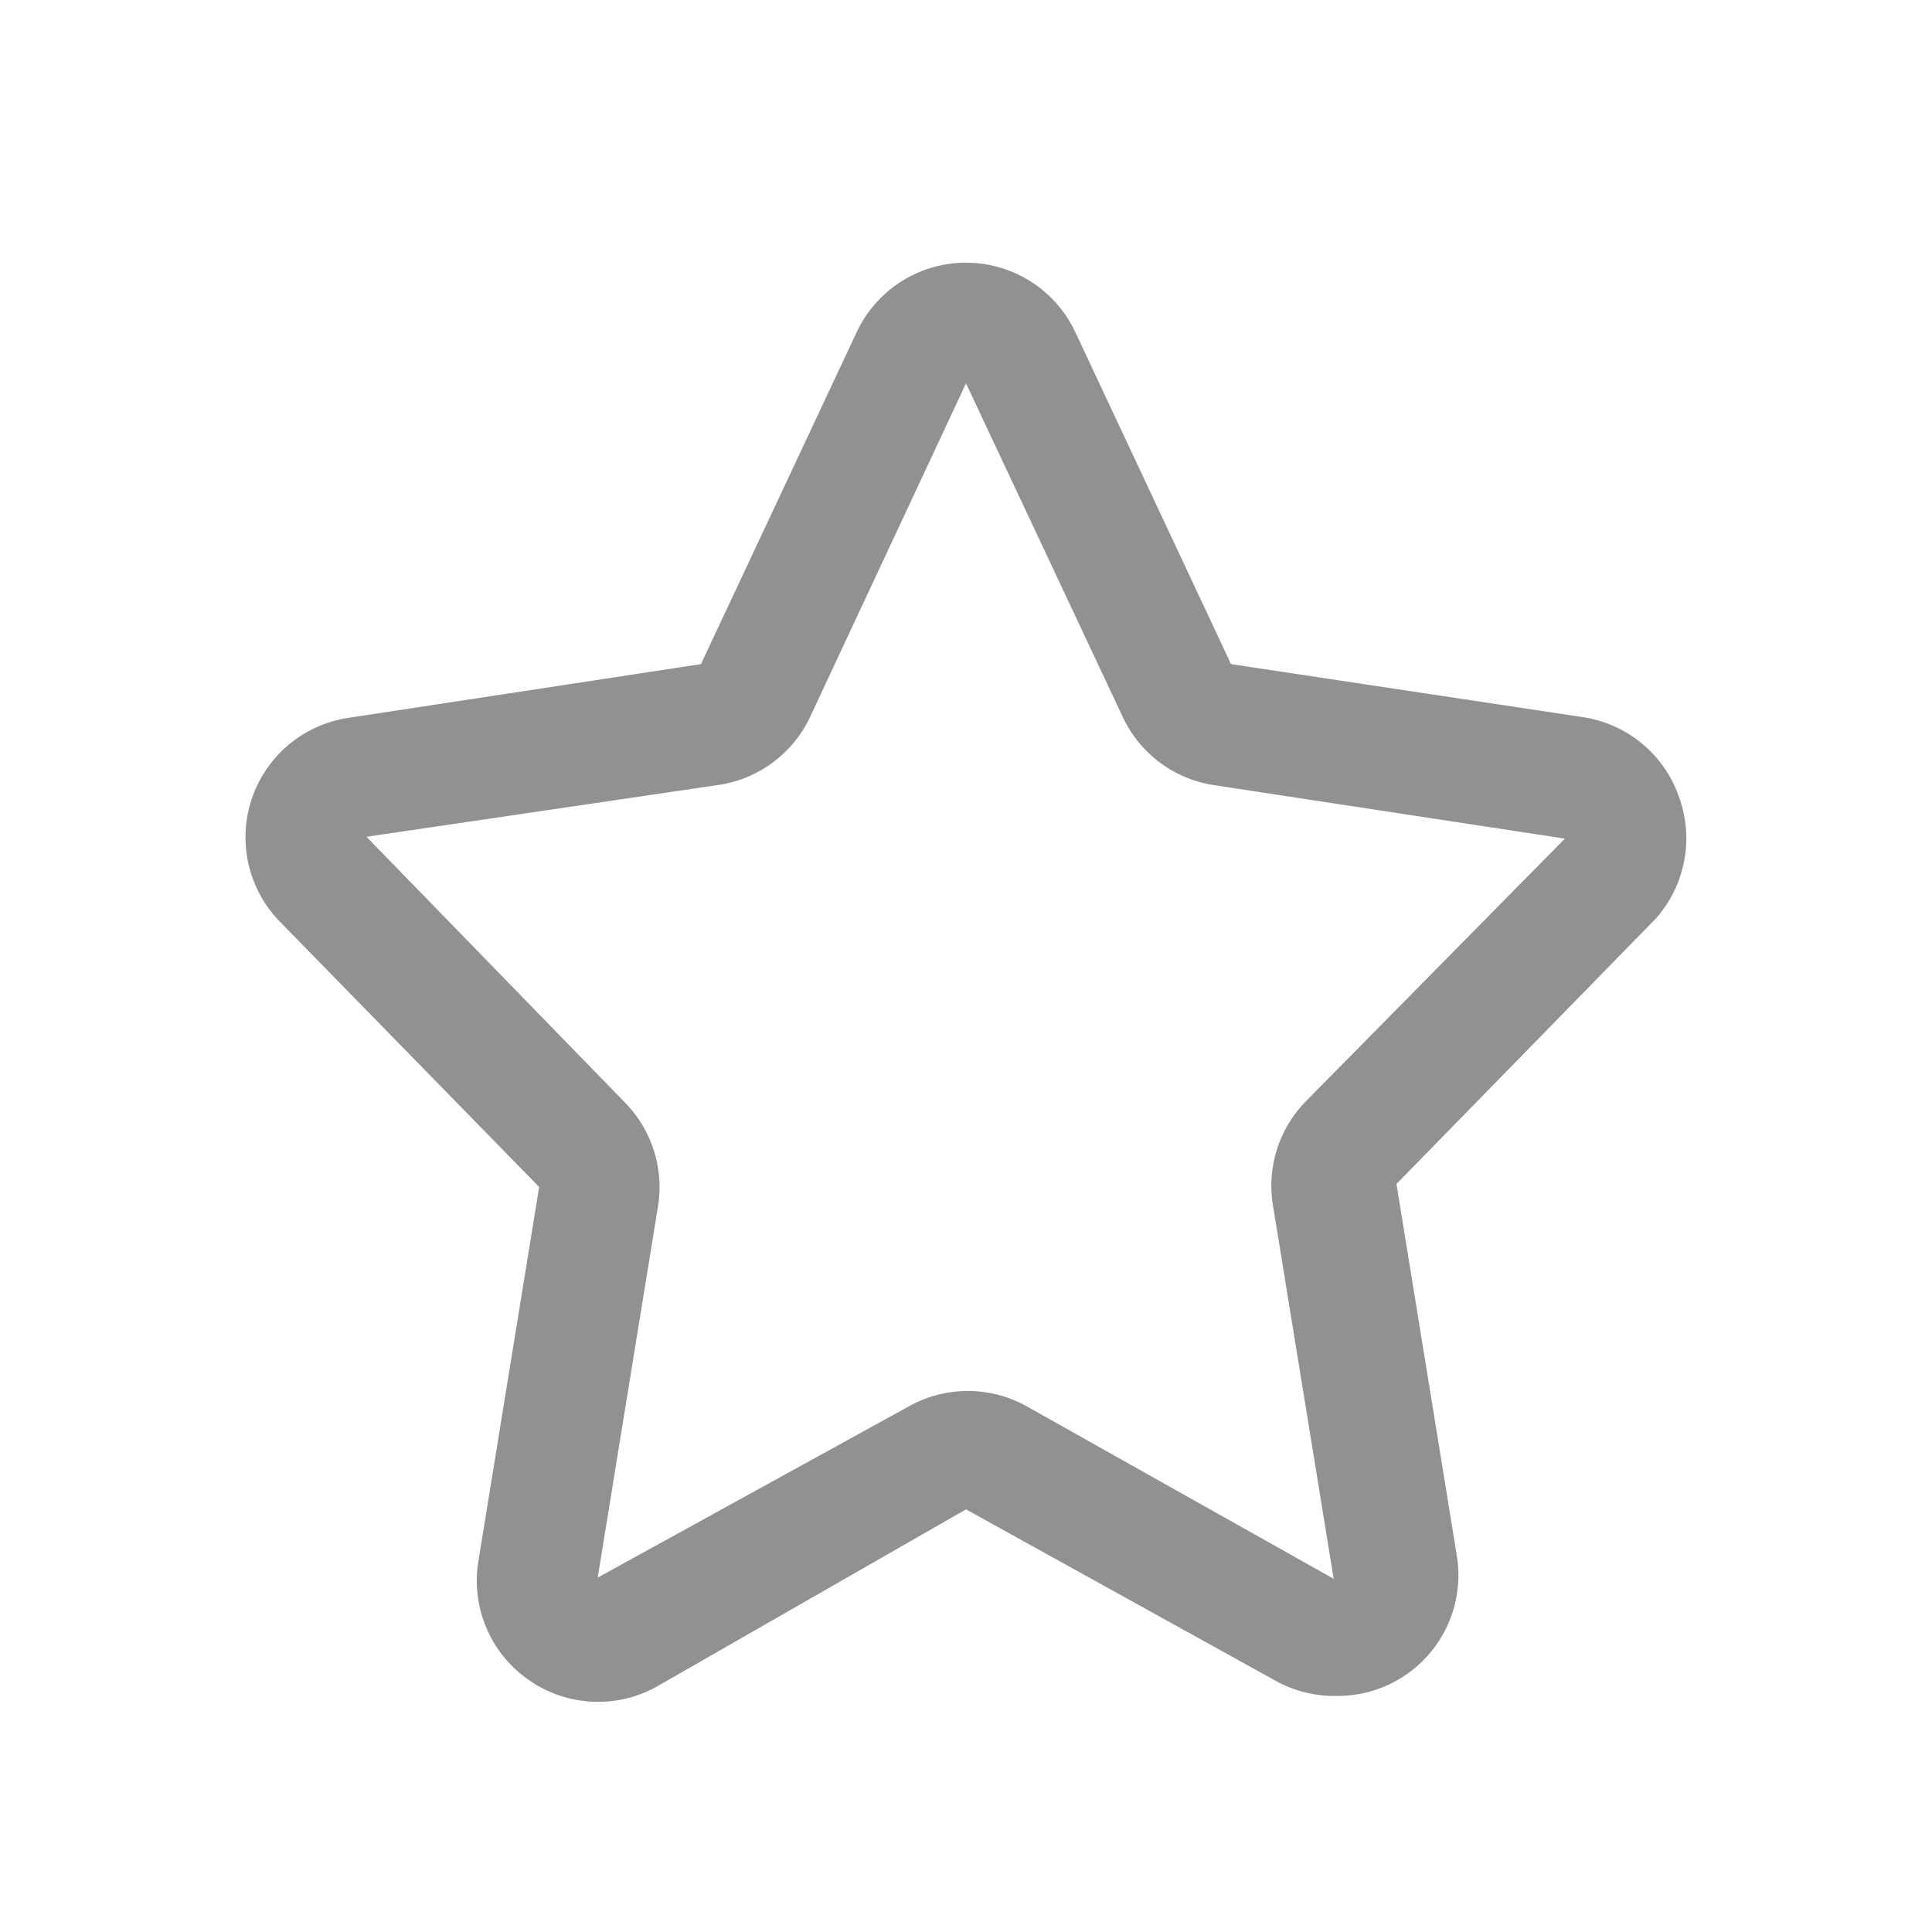 <svg xmlns="http://www.w3.org/2000/svg" viewBox="0 0 32 32"><defs><style>.cls-1{fill:none;}.cls-2{fill:#919191;}</style></defs><title>Social_View_Star--First_32px</title><g id="Square"><rect class="cls-1" width="32" height="32"/></g><g id="Icon"><path class="cls-2" d="M27.82,13.23a2,2,0,0,0-1.59-1.35L20.39,11,17.81,5.5a2,2,0,0,0-3.62,0L11.61,11l-5.84.89a2,2,0,0,0-1.13,3.38l4.29,4.39-1,6.16a2,2,0,0,0,.82,2,2,2,0,0,0,2.12.12L16,25l5.13,2.84a2,2,0,0,0,1,.25,2,2,0,0,0,2-2.32l-1-6.16,4.29-4.39A2,2,0,0,0,27.82,13.23Zm-6.18,5A2,2,0,0,0,21.09,20l1,6.15L17,23.29a2,2,0,0,0-1.94,0L9.9,26.13l1-6.16a2,2,0,0,0-.55-1.71l-4.28-4.4L11.91,13a2,2,0,0,0,1.51-1.13L16,6.35l2.58,5.49A2,2,0,0,0,20.08,13l5.84.89Z"/></g></svg>